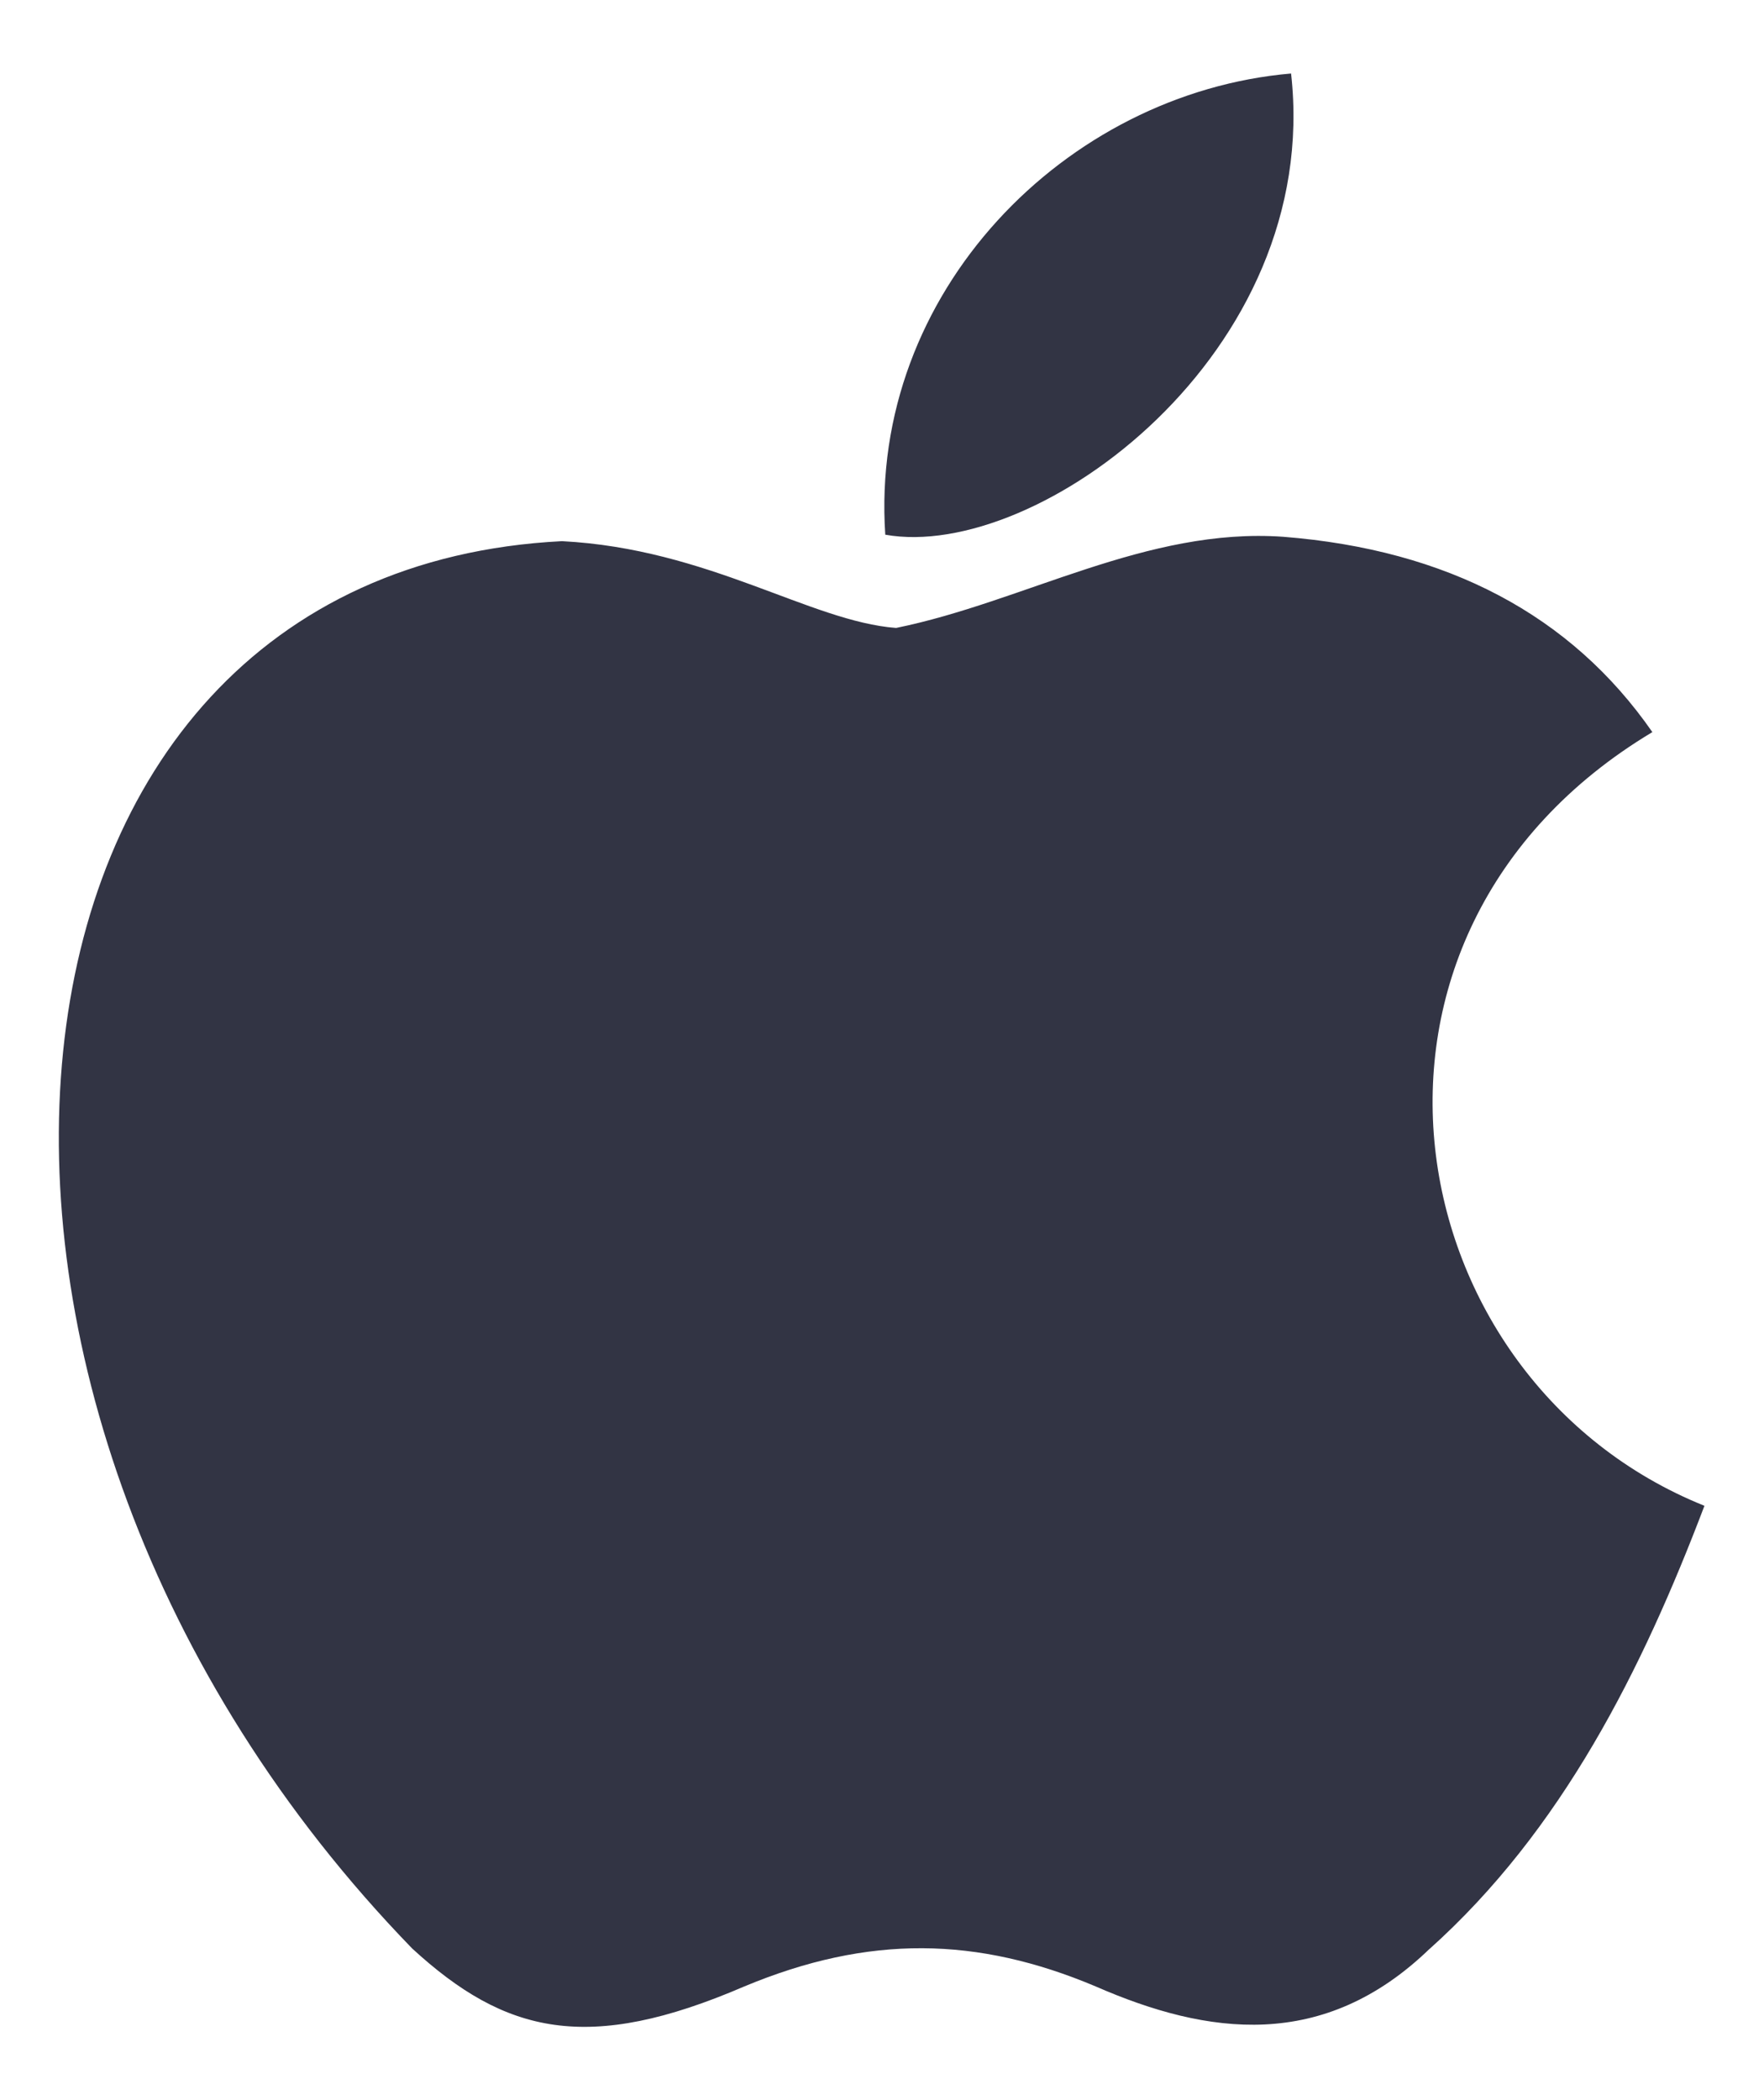 <svg width="21" height="25" viewBox="0 0 21 25" fill="none" xmlns="http://www.w3.org/2000/svg">
<path d="M17.023 23.195C15.757 24.422 14.375 24.228 13.045 23.647C11.637 23.053 10.345 23.027 8.86 23.647C7 24.448 6.018 24.215 4.907 23.195C-1.396 16.698 -0.466 6.804 6.69 6.442C8.434 6.532 9.648 7.398 10.668 7.475C12.192 7.165 13.652 6.274 15.279 6.39C17.23 6.545 18.702 7.32 19.671 8.715C15.641 11.131 16.597 16.44 20.291 17.925C19.555 19.863 18.599 21.787 17.01 23.208L17.023 23.195ZM10.539 6.365C10.345 3.484 12.683 1.107 15.37 0.875C15.744 4.207 12.347 6.688 10.539 6.365Z" fill="#323444"/>
</svg>

